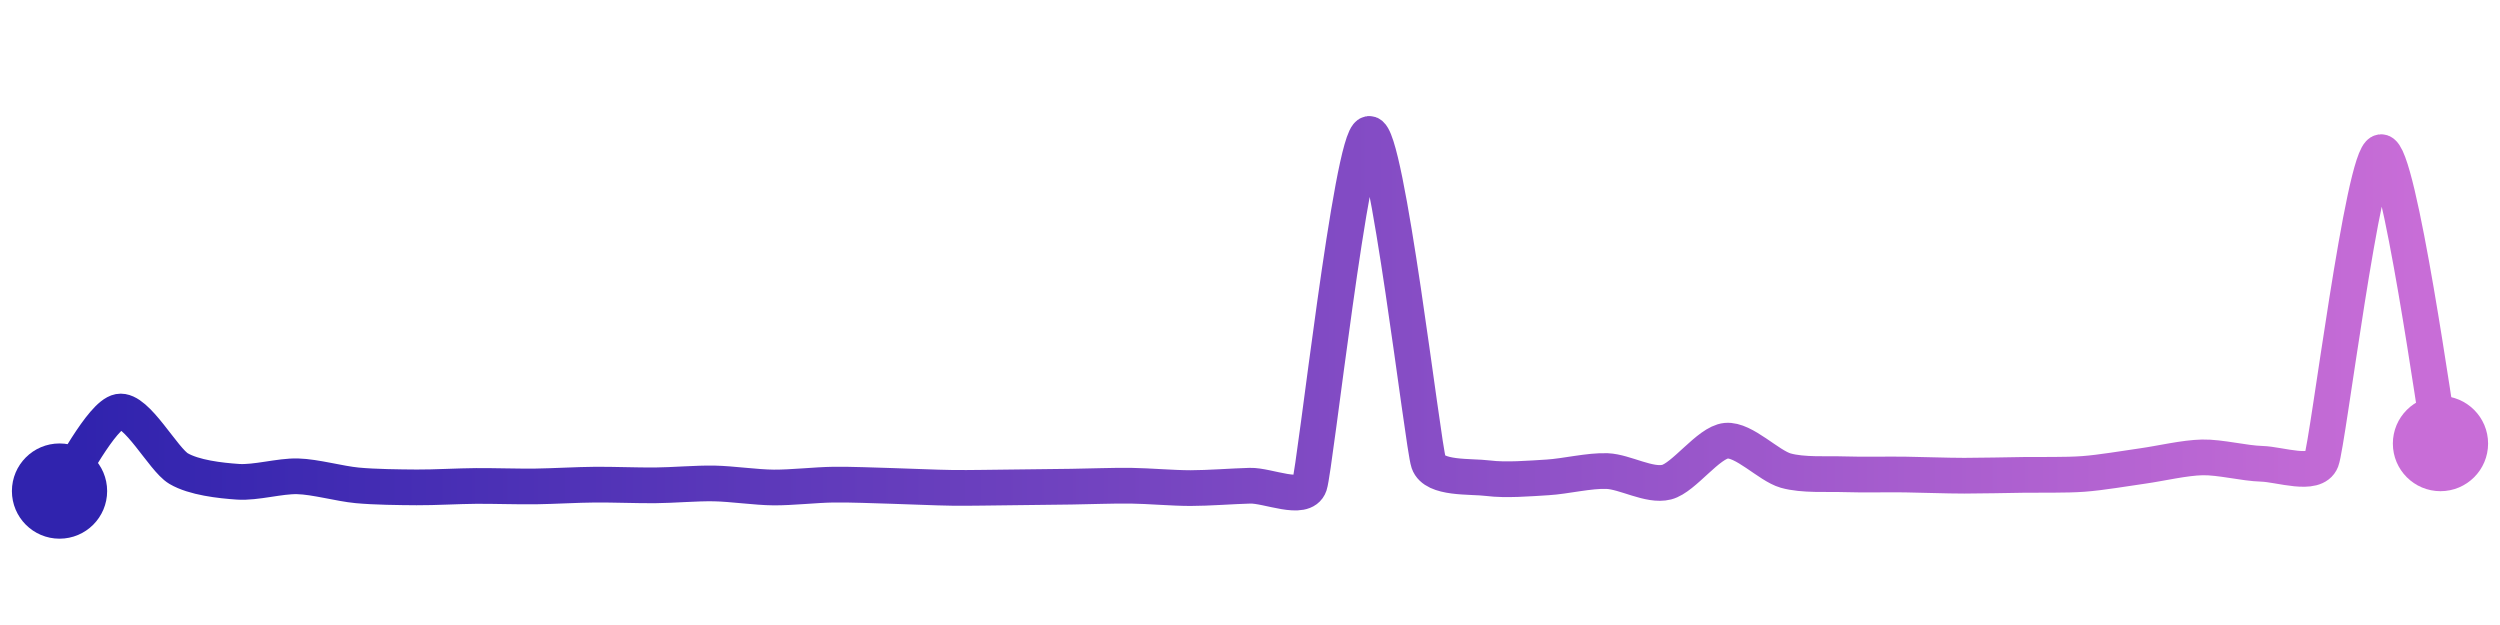 <svg width="200" height="50" viewBox="0 0 210 50" xmlns="http://www.w3.org/2000/svg">
    <defs>
        <linearGradient x1="0%" y1="0%" x2="100%" y2="0%" id="a">
            <stop stop-color="#3023AE" offset="0%"/>
            <stop stop-color="#C86DD7" offset="100%"/>
        </linearGradient>
    </defs>
    <path stroke="url(#a)"
          stroke-width="3"
          stroke-linejoin="round"
          stroke-linecap="round"
          d="M5 40 C 5.9 38.8, 8.53 33.61, 10 33.33 S 13.71 37.35, 15 38.11 S 18.5 39.12, 20 39.22 S 23.5 38.72, 25 38.76 S 28.51 39.38, 30 39.52 S 33.5 39.68, 35 39.69 S 38.5 39.58, 40 39.57 S 43.5 39.63, 45 39.61 S 48.5 39.47, 50 39.46 S 53.5 39.53, 55 39.52 S 58.5 39.33, 60 39.36 S 63.5 39.69, 65 39.7 S 68.5 39.48, 70 39.46 S 73.5 39.53, 75 39.57 S 78.5 39.71, 80 39.73 S 83.5 39.7, 85 39.69 S 88.5 39.65, 90 39.63 S 93.5 39.53, 95 39.55 S 98.5 39.75, 100 39.75 S 103.5 39.59, 105 39.55 S 109.52 40.91, 110 39.49 S 113.53 10.28, 115 10 S 119.51 36.17, 120 37.59 S 123.51 38.73, 125 38.92 S 128.5 38.94, 130 38.85 S 133.5 38.26, 135 38.32 S 138.55 39.62, 140 39.25 S 143.51 35.91, 145 35.77 S 148.56 37.87, 150 38.28 S 153.5 38.54, 155 38.59 S 158.5 38.59, 160 38.61 S 163.5 38.71, 165 38.71 S 168.5 38.66, 170 38.64 S 173.5 38.67, 175 38.56 S 178.51 38.1, 180 37.89 S 183.5 37.2, 185 37.17 S 188.5 37.67, 190 37.71 S 194.46 38.82, 195 37.42 S 198.51 11.74, 200 11.53 S 204.7 34.54, 205 36.01"
          fill="none"/>
    <circle r="4" cx="5" cy="40" fill="#3023AE"/>
    <circle r="4" cx="205" cy="36.01" fill="#C86DD7"/>      
</svg>